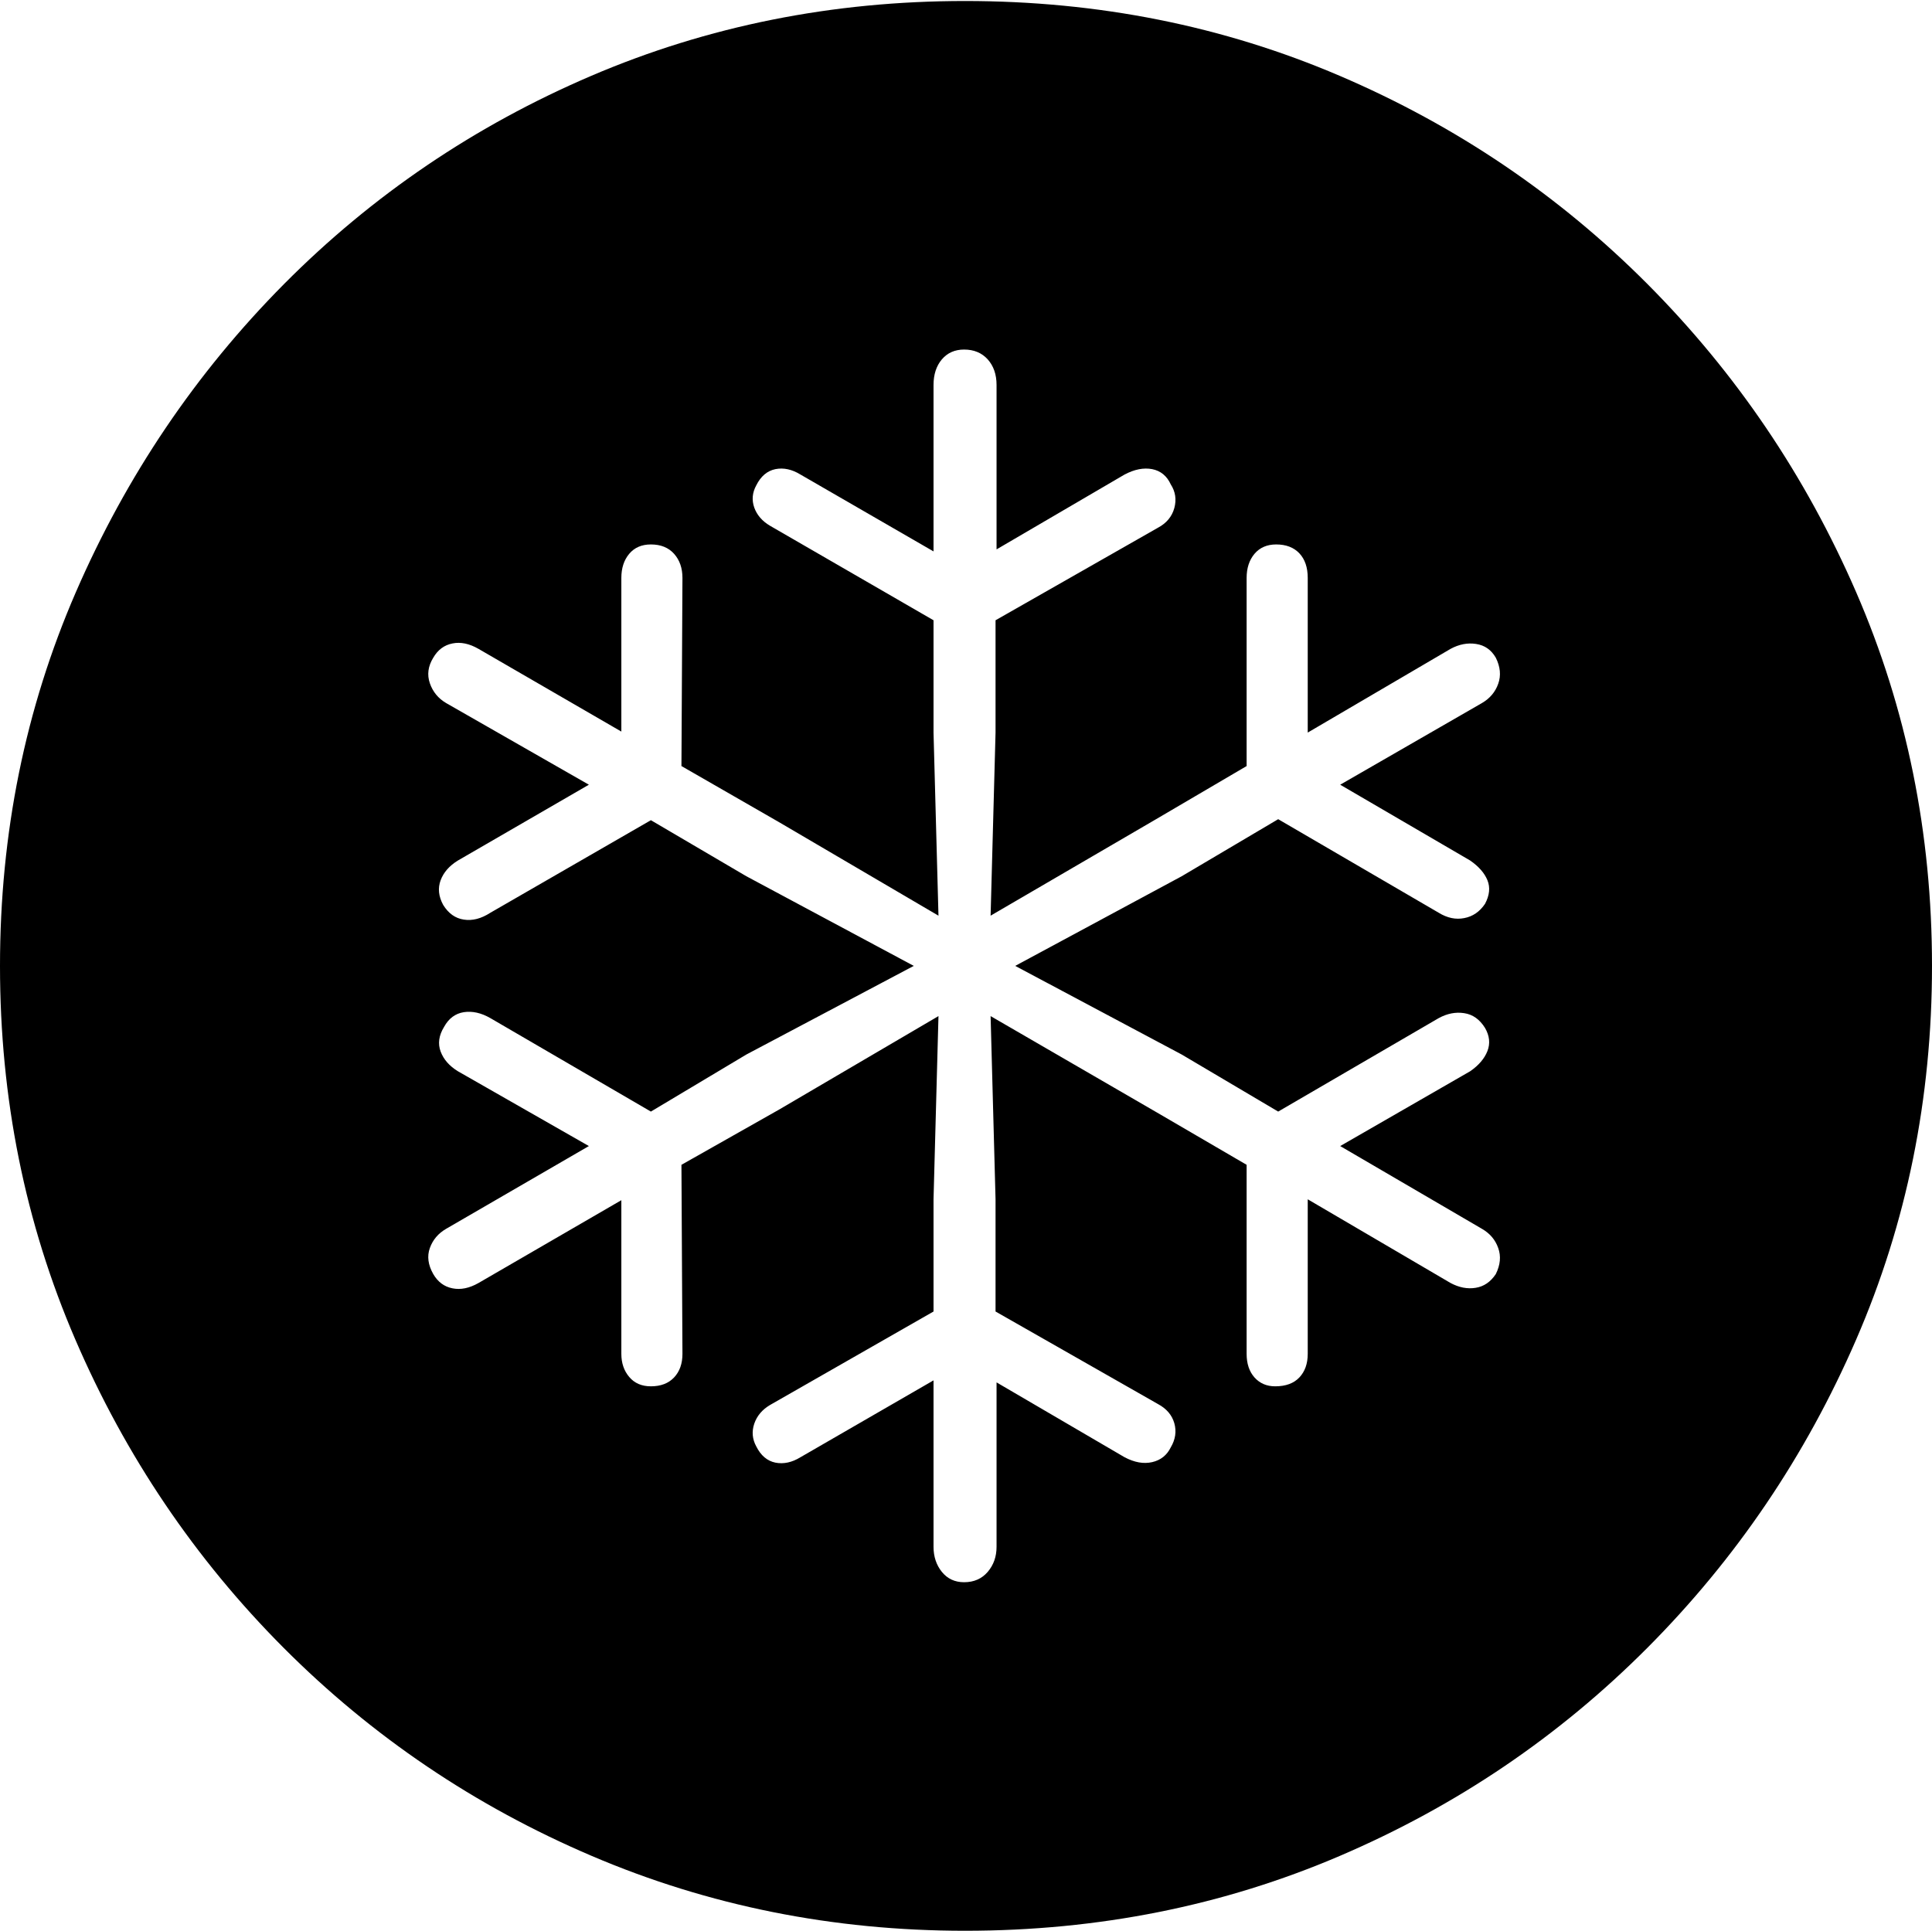 <?xml version="1.0" encoding="UTF-8"?>
<!--Generator: Apple Native CoreSVG 175-->
<!DOCTYPE svg
PUBLIC "-//W3C//DTD SVG 1.1//EN"
       "http://www.w3.org/Graphics/SVG/1.1/DTD/svg11.dtd">
<svg version="1.1" xmlns="http://www.w3.org/2000/svg" xmlns:xlink="http://www.w3.org/1999/xlink" width="19.16" height="19.15">
 <g>
  <rect height="19.15" opacity="0" width="19.16" x="0" y="0"/>
  <path d="M9.57 19.15Q11.553 19.15 13.286 18.408Q15.02 17.666 16.338 16.343Q17.656 15.02 18.408 13.286Q19.16 11.553 19.16 9.58Q19.16 7.607 18.408 5.874Q17.656 4.141 16.338 2.817Q15.02 1.494 13.286 0.752Q11.553 0.01 9.57 0.01Q7.598 0.01 5.864 0.752Q4.131 1.494 2.817 2.817Q1.504 4.141 0.752 5.874Q0 7.607 0 9.58Q0 11.553 0.747 13.286Q1.494 15.02 2.812 16.343Q4.131 17.666 5.869 18.408Q7.607 19.15 9.57 19.15ZM9.561 15.693Q9.424 15.693 9.341 15.591Q9.258 15.488 9.258 15.342L9.258 13.691L7.939 14.453Q7.812 14.531 7.69 14.507Q7.568 14.482 7.5 14.346Q7.441 14.238 7.48 14.121Q7.52 14.004 7.637 13.935L9.258 13.008L9.258 11.895L9.307 10.078L7.725 11.006L6.758 11.553L6.768 13.428Q6.768 13.574 6.685 13.662Q6.602 13.75 6.455 13.75Q6.318 13.75 6.24 13.657Q6.162 13.565 6.162 13.428L6.162 11.904L4.746 12.725Q4.609 12.803 4.487 12.778Q4.365 12.754 4.297 12.637Q4.219 12.5 4.263 12.378Q4.307 12.256 4.424 12.188L5.84 11.367L4.541 10.625Q4.414 10.547 4.37 10.43Q4.326 10.312 4.404 10.185Q4.473 10.059 4.6 10.039Q4.727 10.02 4.863 10.098L6.455 11.025L7.402 10.459L9.062 9.58L7.402 8.691L6.455 8.135L4.863 9.053Q4.727 9.141 4.6 9.121Q4.473 9.102 4.395 8.975Q4.326 8.848 4.37 8.73Q4.414 8.613 4.541 8.535L5.84 7.783L4.424 6.973Q4.307 6.904 4.263 6.777Q4.219 6.65 4.297 6.523Q4.365 6.406 4.487 6.382Q4.609 6.357 4.746 6.436L6.162 7.256L6.162 5.732Q6.162 5.586 6.24 5.493Q6.318 5.4 6.455 5.4Q6.602 5.4 6.685 5.493Q6.768 5.586 6.768 5.732L6.758 7.598L7.725 8.154L9.307 9.082L9.258 7.266L9.258 6.152L7.637 5.215Q7.52 5.146 7.48 5.034Q7.441 4.922 7.5 4.814Q7.568 4.678 7.69 4.653Q7.812 4.629 7.939 4.707L9.258 5.469L9.258 3.818Q9.258 3.662 9.341 3.564Q9.424 3.467 9.561 3.467Q9.707 3.467 9.795 3.564Q9.883 3.662 9.883 3.818L9.883 5.449L11.152 4.707Q11.299 4.629 11.426 4.653Q11.553 4.678 11.611 4.805Q11.68 4.912 11.646 5.039Q11.611 5.166 11.484 5.234L9.873 6.152L9.873 7.266L9.824 9.082L11.465 8.125L12.363 7.598L12.363 5.732Q12.363 5.586 12.441 5.493Q12.52 5.4 12.656 5.4Q12.803 5.4 12.886 5.488Q12.969 5.576 12.969 5.732L12.969 7.266L14.385 6.436Q14.512 6.367 14.639 6.387Q14.766 6.406 14.834 6.523Q14.902 6.66 14.858 6.782Q14.815 6.904 14.697 6.973L13.291 7.783L14.58 8.535Q14.707 8.623 14.751 8.73Q14.795 8.838 14.727 8.965Q14.648 9.082 14.521 9.106Q14.395 9.131 14.268 9.053L12.676 8.125L11.719 8.691L10.068 9.58L11.719 10.459L12.676 11.025L14.268 10.098Q14.395 10.029 14.521 10.049Q14.648 10.068 14.727 10.195Q14.795 10.312 14.751 10.425Q14.707 10.537 14.58 10.625L13.291 11.367L14.697 12.188Q14.815 12.256 14.858 12.378Q14.902 12.5 14.834 12.637Q14.756 12.754 14.634 12.773Q14.512 12.793 14.385 12.725L12.969 11.895L12.969 13.428Q12.969 13.574 12.886 13.662Q12.803 13.75 12.646 13.75Q12.52 13.75 12.441 13.662Q12.363 13.574 12.363 13.428L12.363 11.553L11.475 11.035L9.824 10.078L9.873 11.895L9.873 13.008L11.484 13.926Q11.611 13.994 11.646 14.116Q11.68 14.238 11.611 14.355Q11.553 14.473 11.426 14.502Q11.299 14.531 11.152 14.453L9.883 13.711L9.883 15.342Q9.883 15.488 9.795 15.591Q9.707 15.693 9.561 15.693Z" fill="#000000"/>
 </g>
</svg>
